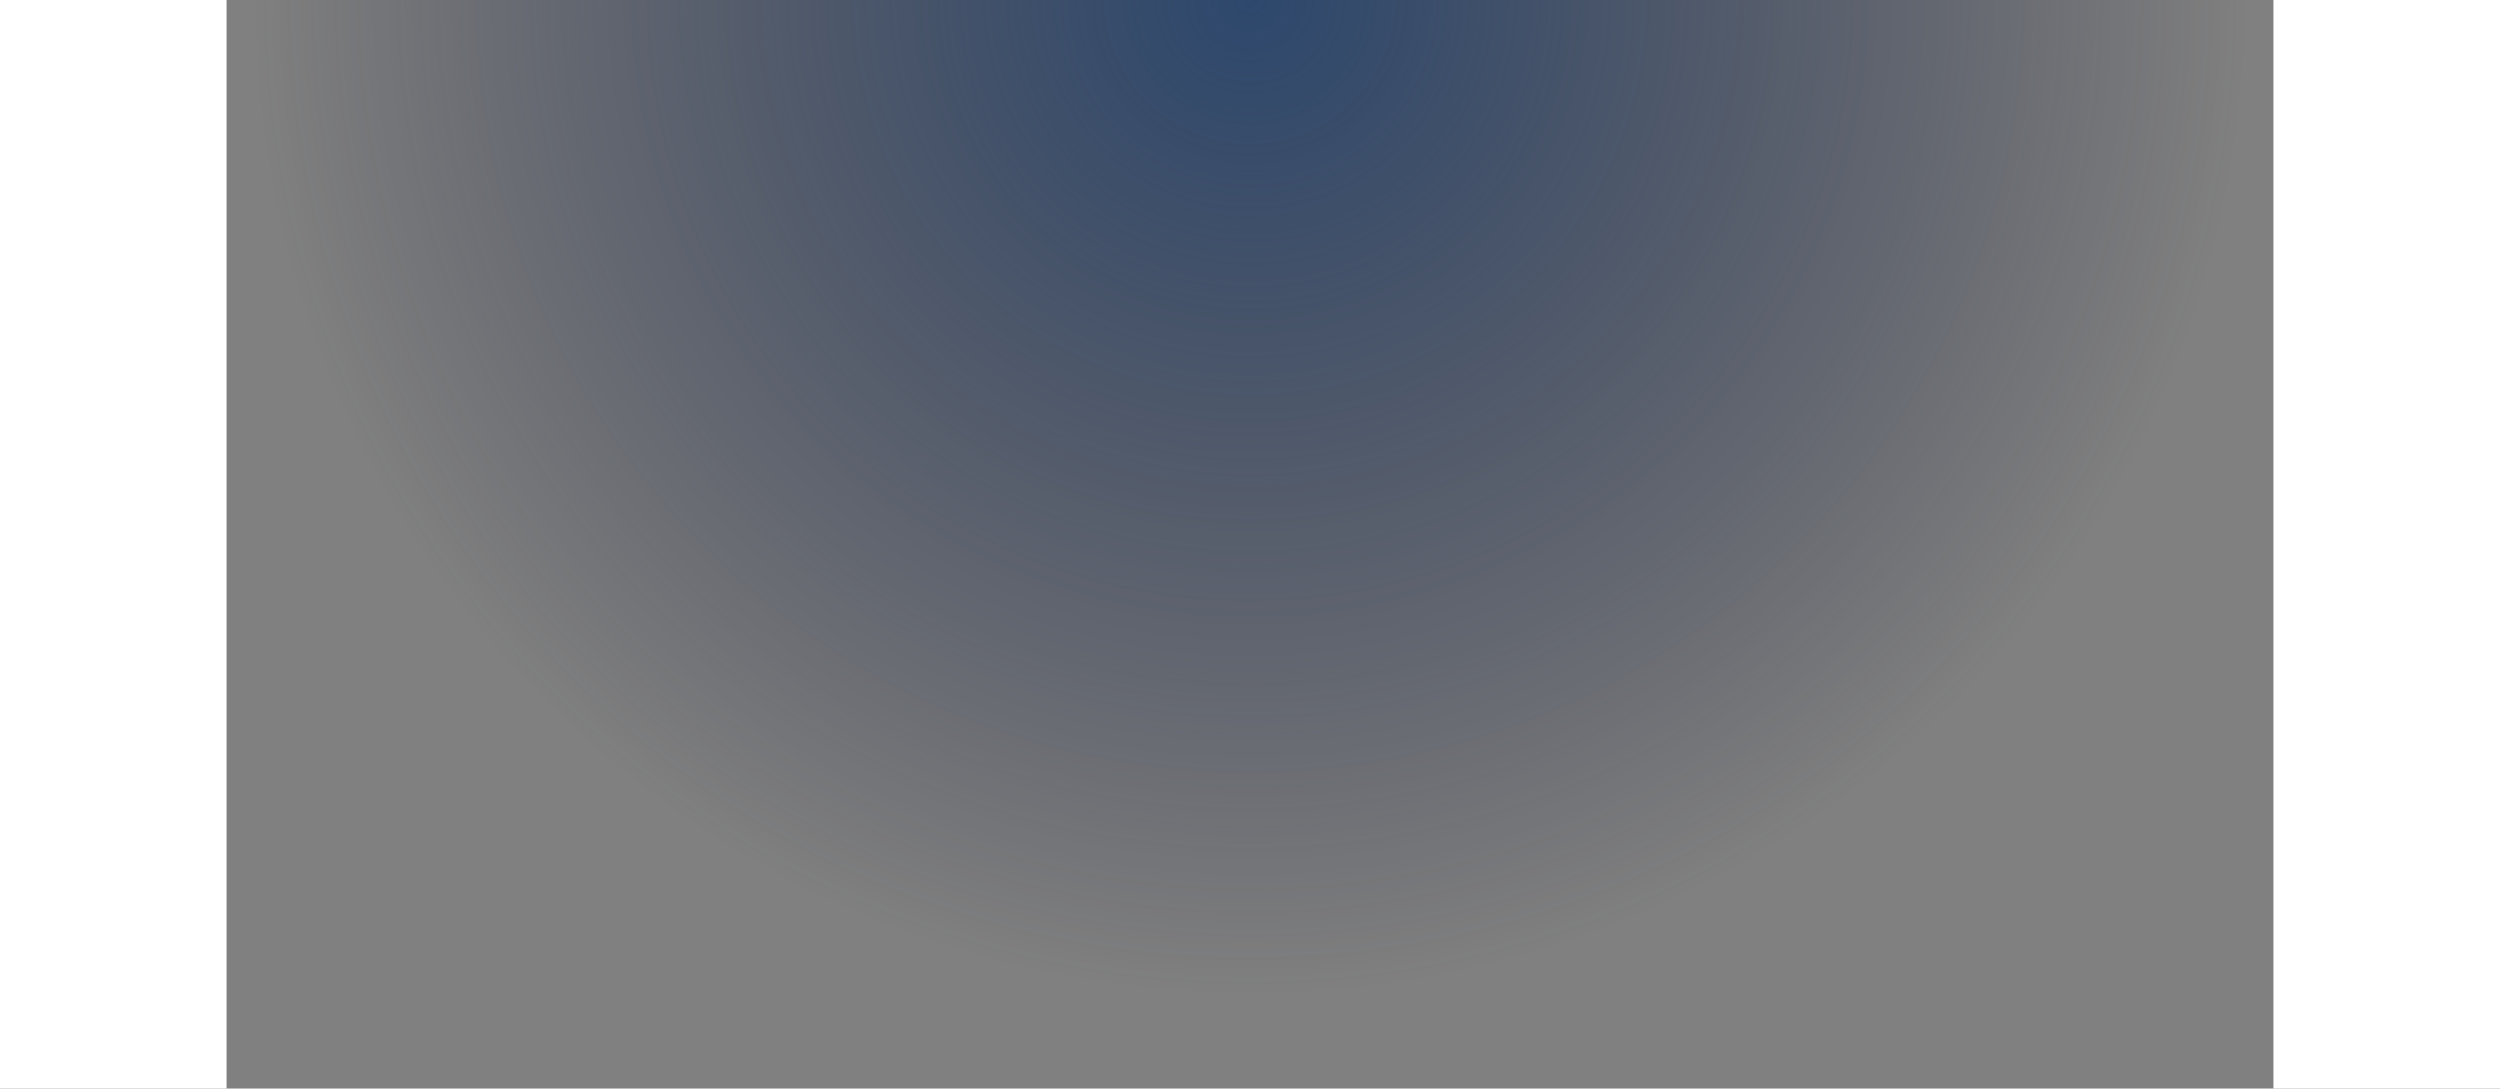 <svg width="1920" height="836" xmlns="http://www.w3.org/2000/svg"><rect width="100%" height="100%" fill="#808080" stroke="none"/><defs><radialGradient cy="0%" fx="50%" fy="0%" r="91.199%" gradientTransform="matrix(0 1 -.532 0 .5 -.5)" id="a"><stop stop-color="#2D486D" offset="0%"/><stop stop-color="#212740" stop-opacity="0" offset="100%"/></radialGradient></defs><g fill="none" fill-rule="evenodd"><path fill="url(#a)" d="M174 0h1572v836H174z"/><path fill="#FFF" d="M1746 0h174v836h-174zM0 0h174v836H0z"/></g></svg>